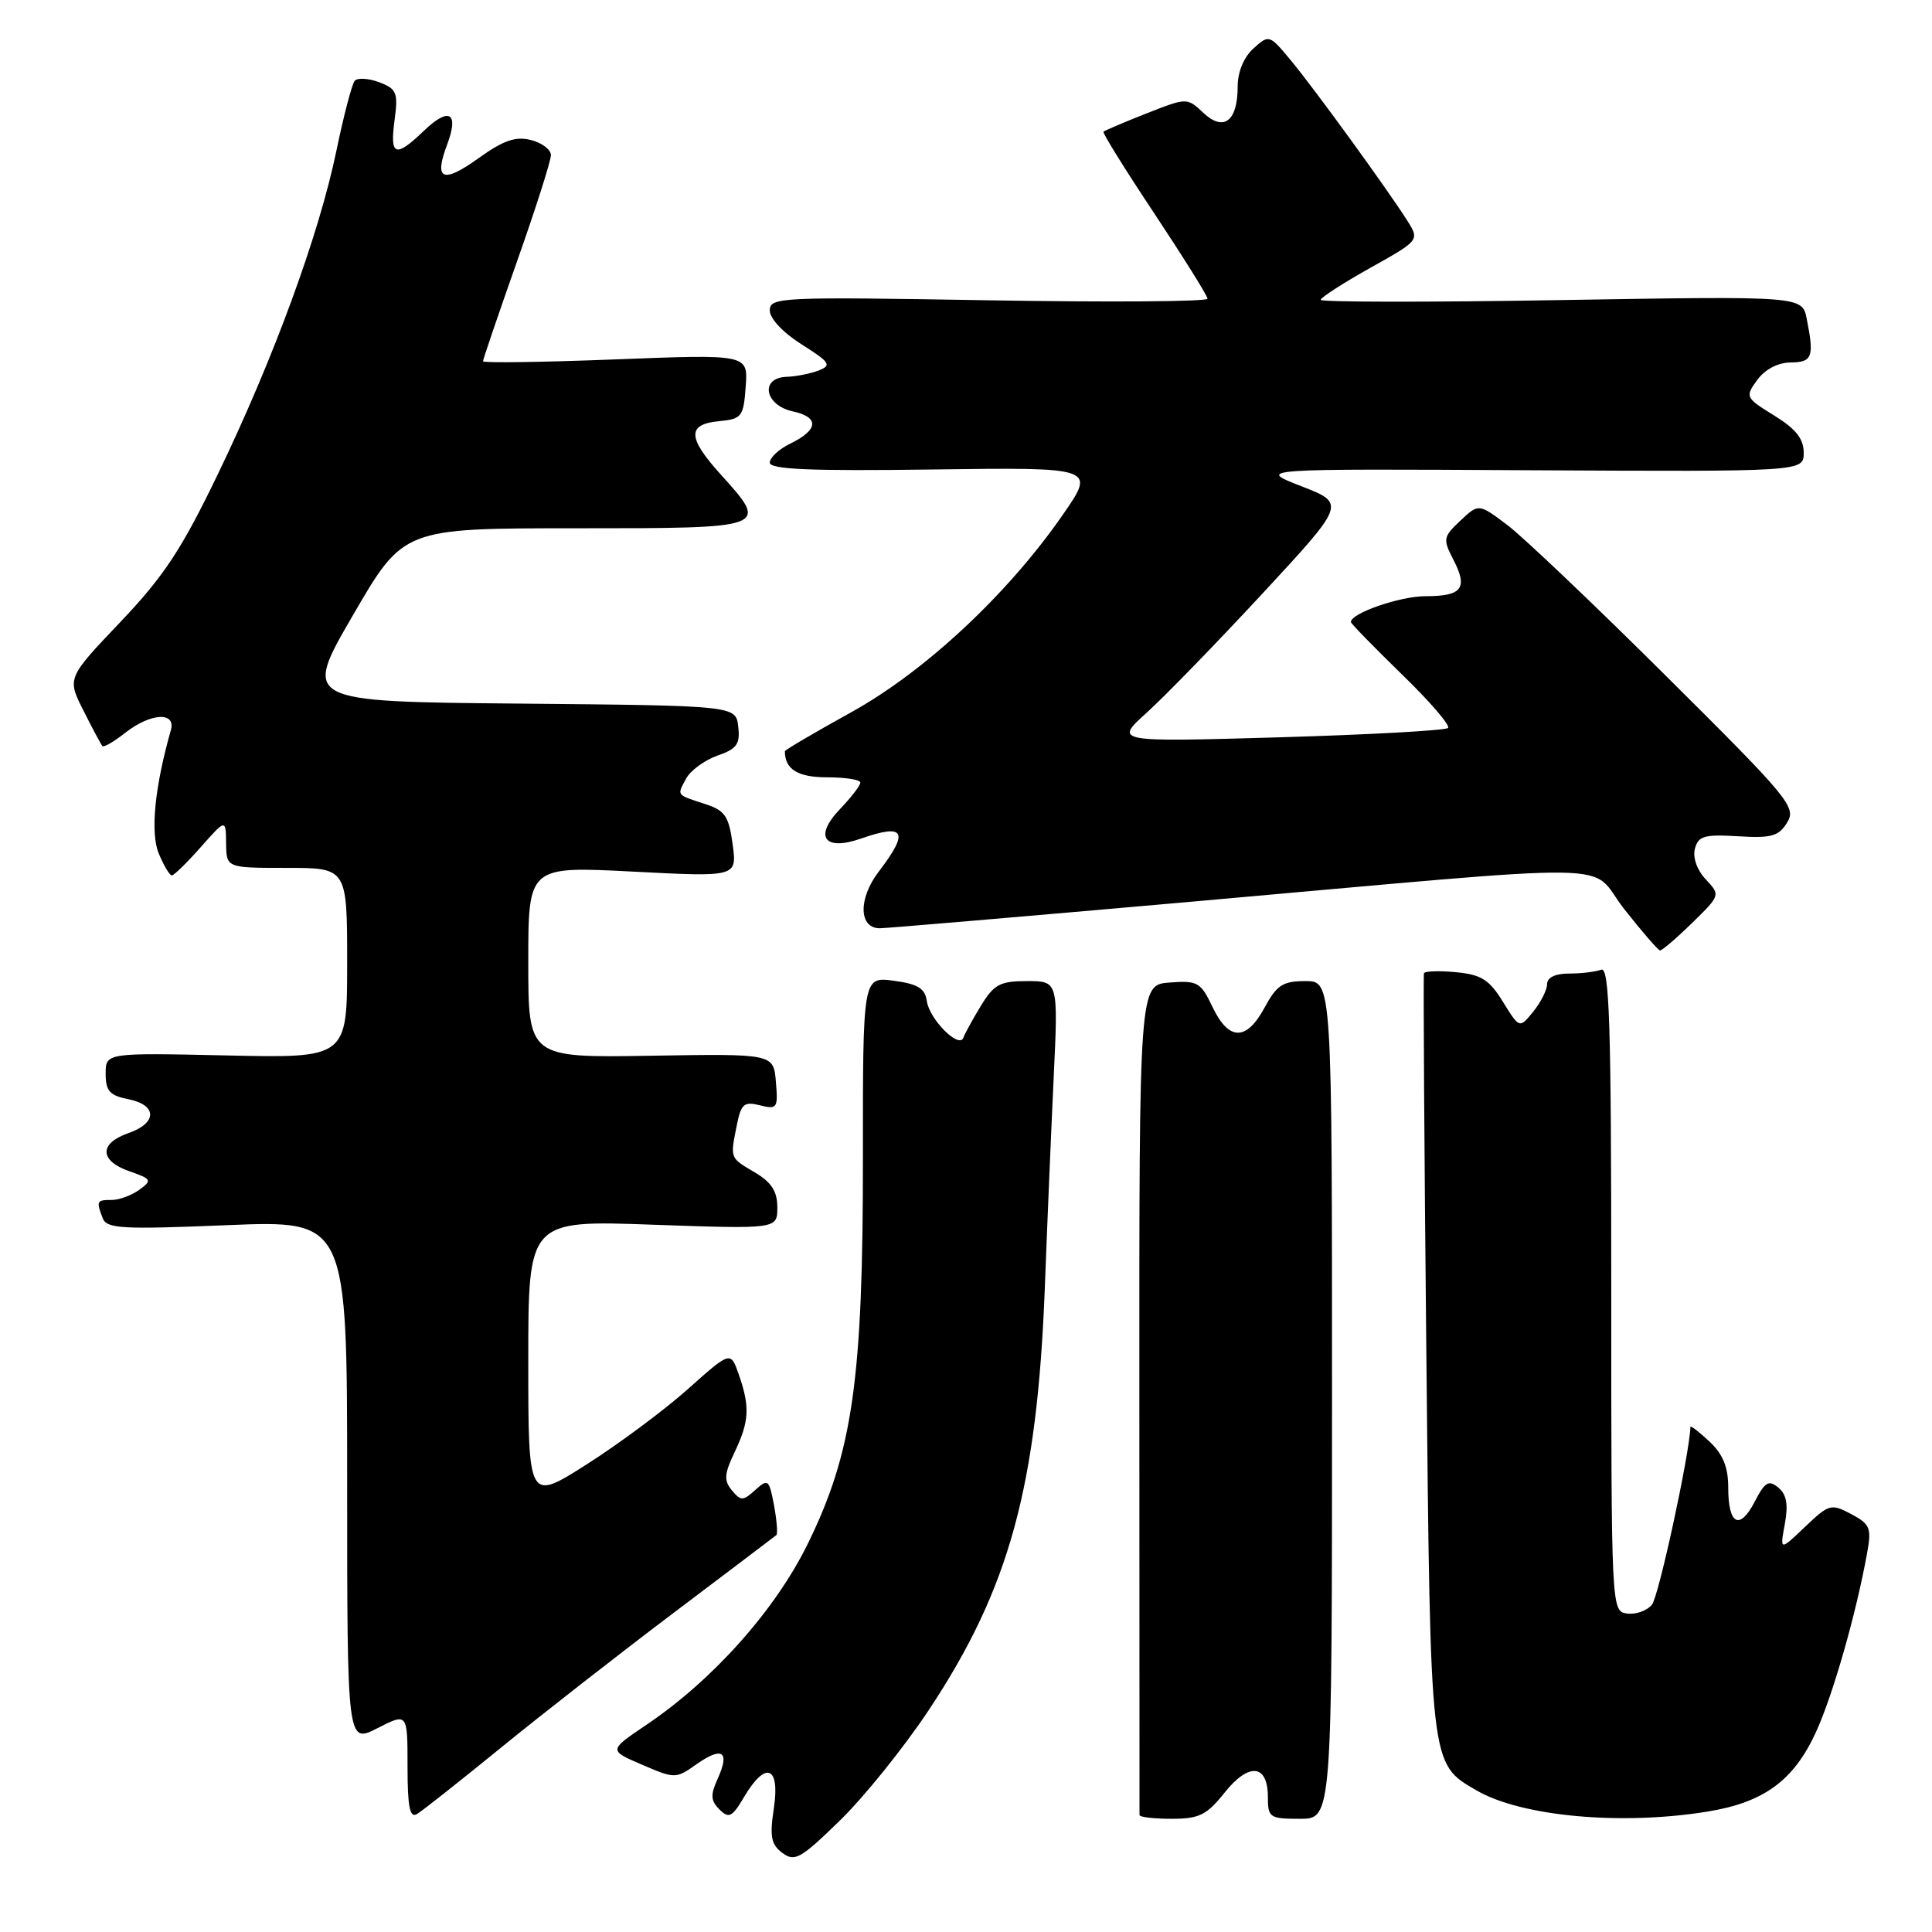 <?xml version="1.0" encoding="UTF-8" standalone="no"?>
<!DOCTYPE svg PUBLIC "-//W3C//DTD SVG 1.1//EN" "http://www.w3.org/Graphics/SVG/1.1/DTD/svg11.dtd" >
<svg xmlns="http://www.w3.org/2000/svg" xmlns:xlink="http://www.w3.org/1999/xlink" version="1.1" viewBox="0 0 256 256">
 <g >
 <path fill="currentColor"
d=" M 123.07 226.59 C 133.75 210.49 137.44 197.01 138.45 170.50 C 138.76 162.25 139.29 149.76 139.62 142.75 C 140.22 130.00 140.22 130.00 136.10 130.00 C 132.51 130.00 131.71 130.43 129.99 133.25 C 128.90 135.04 127.85 136.95 127.65 137.50 C 127.10 139.03 123.15 135.07 122.81 132.65 C 122.57 130.96 121.62 130.38 118.41 129.95 C 114.33 129.41 114.33 129.41 114.34 153.45 C 114.36 182.80 112.99 192.42 107.04 204.55 C 102.74 213.33 94.46 222.62 85.62 228.57 C 80.64 231.93 80.64 231.93 85.07 233.83 C 89.44 235.71 89.54 235.71 92.31 233.76 C 95.71 231.37 96.74 232.07 95.11 235.66 C 94.12 237.83 94.16 238.59 95.33 239.76 C 96.58 241.01 97.01 240.79 98.60 238.10 C 101.45 233.28 103.38 234.00 102.54 239.59 C 101.97 243.37 102.17 244.41 103.68 245.53 C 105.31 246.74 106.10 246.29 111.33 241.19 C 114.54 238.06 119.82 231.49 123.07 226.59 Z  M 66.50 231.48 C 72.00 227.00 82.35 218.92 89.50 213.53 C 96.65 208.13 102.67 203.58 102.87 203.41 C 103.07 203.23 102.93 201.45 102.56 199.45 C 101.91 196.02 101.77 195.90 100.08 197.43 C 98.45 198.90 98.17 198.91 96.98 197.48 C 95.90 196.17 95.96 195.31 97.34 192.42 C 99.29 188.33 99.39 186.42 97.90 182.15 C 96.81 179.01 96.81 179.01 91.15 184.06 C 88.04 186.83 82.01 191.32 77.75 194.03 C 70.00 198.96 70.00 198.96 70.00 180.33 C 70.00 161.69 70.00 161.69 86.50 162.28 C 103.00 162.86 103.00 162.86 103.00 159.99 C 103.00 157.85 102.23 156.66 100.00 155.34 C 96.68 153.38 96.74 153.54 97.64 149.05 C 98.20 146.27 98.59 145.93 100.70 146.46 C 102.98 147.03 103.11 146.84 102.81 143.35 C 102.50 139.62 102.50 139.62 86.25 139.89 C 70.00 140.16 70.00 140.16 70.00 127.47 C 70.00 114.78 70.00 114.78 83.83 115.49 C 97.66 116.21 97.66 116.21 97.08 111.88 C 96.58 108.17 96.07 107.40 93.50 106.56 C 89.55 105.27 89.69 105.45 90.90 103.19 C 91.48 102.10 93.35 100.73 95.05 100.13 C 97.64 99.23 98.09 98.61 97.82 96.28 C 97.50 93.50 97.50 93.50 68.81 93.23 C 40.11 92.97 40.11 92.97 46.79 81.48 C 53.46 70.00 53.46 70.00 76.23 70.00 C 101.97 70.00 101.95 70.01 95.50 62.87 C 91.09 57.99 91.03 56.22 95.25 55.81 C 98.30 55.52 98.52 55.24 98.81 51.22 C 99.12 46.94 99.12 46.94 81.56 47.62 C 71.90 48.00 64.00 48.11 64.00 47.87 C 64.00 47.62 66.03 41.68 68.50 34.66 C 70.98 27.65 73.00 21.30 73.00 20.56 C 73.00 19.82 71.81 18.92 70.34 18.55 C 68.31 18.04 66.70 18.60 63.41 20.96 C 58.67 24.36 57.47 23.86 59.24 19.18 C 60.85 14.92 59.53 14.11 56.18 17.32 C 52.39 20.96 51.64 20.70 52.28 15.94 C 52.77 12.27 52.58 11.79 50.25 10.90 C 48.83 10.37 47.37 10.28 47.00 10.71 C 46.63 11.15 45.54 15.32 44.57 20.00 C 42.27 31.10 36.26 47.50 28.91 62.74 C 24.06 72.81 21.75 76.31 15.95 82.42 C 8.88 89.85 8.88 89.85 11.07 94.18 C 12.26 96.55 13.39 98.66 13.57 98.86 C 13.75 99.06 15.10 98.28 16.58 97.11 C 19.94 94.47 23.34 94.26 22.64 96.75 C 20.50 104.26 19.90 110.34 21.03 113.08 C 21.70 114.69 22.48 116.00 22.77 116.00 C 23.05 116.00 24.78 114.31 26.60 112.25 C 29.92 108.50 29.92 108.50 29.96 111.75 C 30.00 115.00 30.00 115.00 38.00 115.00 C 46.00 115.00 46.00 115.00 46.00 127.60 C 46.00 140.21 46.00 140.21 30.00 139.85 C 14.00 139.50 14.00 139.50 14.00 142.28 C 14.00 144.56 14.53 145.16 17.00 145.65 C 20.86 146.42 20.86 148.81 17.00 150.15 C 13.10 151.51 13.17 153.82 17.15 155.20 C 20.10 156.23 20.19 156.39 18.46 157.65 C 17.45 158.39 15.80 159.00 14.81 159.00 C 12.81 159.00 12.73 159.14 13.61 161.42 C 14.14 162.81 16.15 162.92 30.11 162.34 C 46.00 161.69 46.00 161.69 46.00 196.36 C 46.00 231.04 46.00 231.04 50.00 229.00 C 54.00 226.96 54.00 226.96 54.00 234.04 C 54.00 239.43 54.30 240.94 55.25 240.37 C 55.94 239.97 61.00 235.96 66.50 231.48 Z  M 162.26 237.54 C 165.48 233.50 168.00 233.75 168.00 238.11 C 168.00 240.84 168.23 241.00 172.25 241.00 C 176.50 241.00 176.50 241.00 176.50 185.50 C 176.50 130.00 176.50 130.00 172.98 130.00 C 169.98 130.00 169.18 130.52 167.57 133.50 C 165.16 137.97 162.82 137.95 160.67 133.44 C 159.10 130.14 158.70 129.91 154.97 130.19 C 150.95 130.50 150.95 130.50 150.97 185.25 C 150.98 215.36 150.99 240.22 150.99 240.50 C 151.00 240.78 152.91 241.00 155.25 241.00 C 158.90 241.00 159.89 240.51 162.26 237.54 Z  M 226.28 240.04 C 233.75 238.82 237.69 235.92 240.63 229.50 C 242.88 224.58 245.95 213.83 247.40 205.80 C 248.01 202.46 247.80 201.96 245.29 200.62 C 242.63 199.21 242.35 199.29 239.17 202.32 C 235.84 205.50 235.84 205.50 236.50 201.94 C 236.97 199.35 236.74 198.03 235.64 197.12 C 234.37 196.06 233.87 196.35 232.52 198.96 C 230.51 202.84 229.00 202.05 229.00 197.12 C 229.00 194.39 228.31 192.70 226.50 191.00 C 225.12 189.71 223.99 188.84 223.99 189.08 C 223.87 192.67 219.79 211.54 218.89 212.63 C 218.22 213.44 216.74 213.96 215.59 213.80 C 213.51 213.50 213.50 213.34 213.50 170.74 C 213.50 135.54 213.26 128.07 212.17 128.49 C 211.44 128.77 209.52 129.00 207.92 129.00 C 206.09 129.00 205.00 129.52 205.00 130.39 C 205.00 131.15 204.18 132.79 203.17 134.04 C 201.34 136.29 201.34 136.29 199.15 132.75 C 197.33 129.80 196.28 129.14 192.91 128.82 C 190.68 128.61 188.77 128.67 188.68 128.97 C 188.58 129.26 188.72 152.00 189.00 179.50 C 189.55 234.39 189.46 233.63 195.65 237.24 C 201.60 240.70 214.86 241.91 226.28 240.04 Z  M 224.20 122.31 C 227.97 118.62 227.98 118.61 226.03 116.53 C 224.87 115.30 224.28 113.64 224.58 112.47 C 225.03 110.77 225.82 110.54 230.30 110.81 C 234.74 111.08 235.69 110.81 236.81 108.98 C 238.05 106.96 237.08 105.78 220.81 89.62 C 211.29 80.15 201.80 71.13 199.72 69.56 C 195.93 66.71 195.93 66.71 193.51 68.99 C 191.22 71.14 191.17 71.43 192.58 74.16 C 194.54 77.95 193.74 79.00 188.89 79.00 C 185.50 79.00 179.00 81.25 179.00 82.42 C 179.00 82.62 182.03 85.73 185.73 89.33 C 189.44 92.92 192.20 96.13 191.87 96.46 C 191.54 96.79 181.45 97.35 169.45 97.70 C 147.63 98.33 147.63 98.33 151.97 94.41 C 154.35 92.26 161.26 85.15 167.32 78.61 C 178.33 66.72 178.33 66.72 172.42 64.42 C 166.50 62.11 166.50 62.11 202.75 62.31 C 239.00 62.50 239.00 62.50 239.00 59.99 C 239.00 58.14 237.96 56.83 235.09 55.06 C 231.27 52.70 231.22 52.58 232.84 50.35 C 233.86 48.95 235.56 48.05 237.25 48.03 C 240.16 48.00 240.41 47.31 239.40 42.24 C 238.80 39.23 238.80 39.23 206.90 39.76 C 189.35 40.06 175.00 40.04 175.00 39.73 C 175.00 39.43 177.95 37.52 181.56 35.50 C 188.12 31.83 188.12 31.83 186.43 29.17 C 183.68 24.86 174.19 11.79 171.06 8.02 C 168.20 4.57 168.15 4.56 166.09 6.42 C 164.81 7.57 164.00 9.54 164.00 11.45 C 164.00 16.07 162.15 17.49 159.45 14.95 C 157.28 12.92 157.28 12.92 151.89 15.04 C 148.93 16.21 146.37 17.30 146.22 17.45 C 146.06 17.61 149.10 22.49 152.97 28.31 C 156.83 34.13 160.00 39.20 160.00 39.58 C 160.00 39.97 146.95 40.06 131.00 39.79 C 103.33 39.32 102.00 39.38 102.00 41.14 C 102.00 42.21 103.76 44.08 106.23 45.64 C 109.99 48.02 110.24 48.40 108.48 49.09 C 107.39 49.51 105.49 49.89 104.25 49.93 C 100.66 50.04 101.29 53.69 105.05 54.51 C 108.61 55.29 108.46 56.96 104.68 58.80 C 103.20 59.52 102.00 60.65 102.00 61.30 C 102.00 62.20 107.35 62.43 123.59 62.21 C 145.18 61.92 145.18 61.92 140.84 68.19 C 133.55 78.72 122.55 88.99 112.75 94.40 C 107.94 97.06 104.00 99.38 104.00 99.54 C 104.00 101.94 105.71 103.00 109.61 103.00 C 112.02 103.00 114.00 103.31 114.00 103.70 C 114.00 104.08 112.79 105.66 111.31 107.20 C 107.81 110.85 109.21 112.82 114.07 111.12 C 119.93 109.08 120.51 110.16 116.42 115.52 C 113.70 119.08 113.79 123.00 116.58 123.00 C 117.38 123.00 135.46 121.46 156.76 119.58 C 217.34 114.22 210.21 114.11 215.22 120.46 C 217.57 123.45 219.71 125.91 219.96 125.94 C 220.21 125.97 222.12 124.34 224.20 122.31 Z "/>
</g>
</svg>